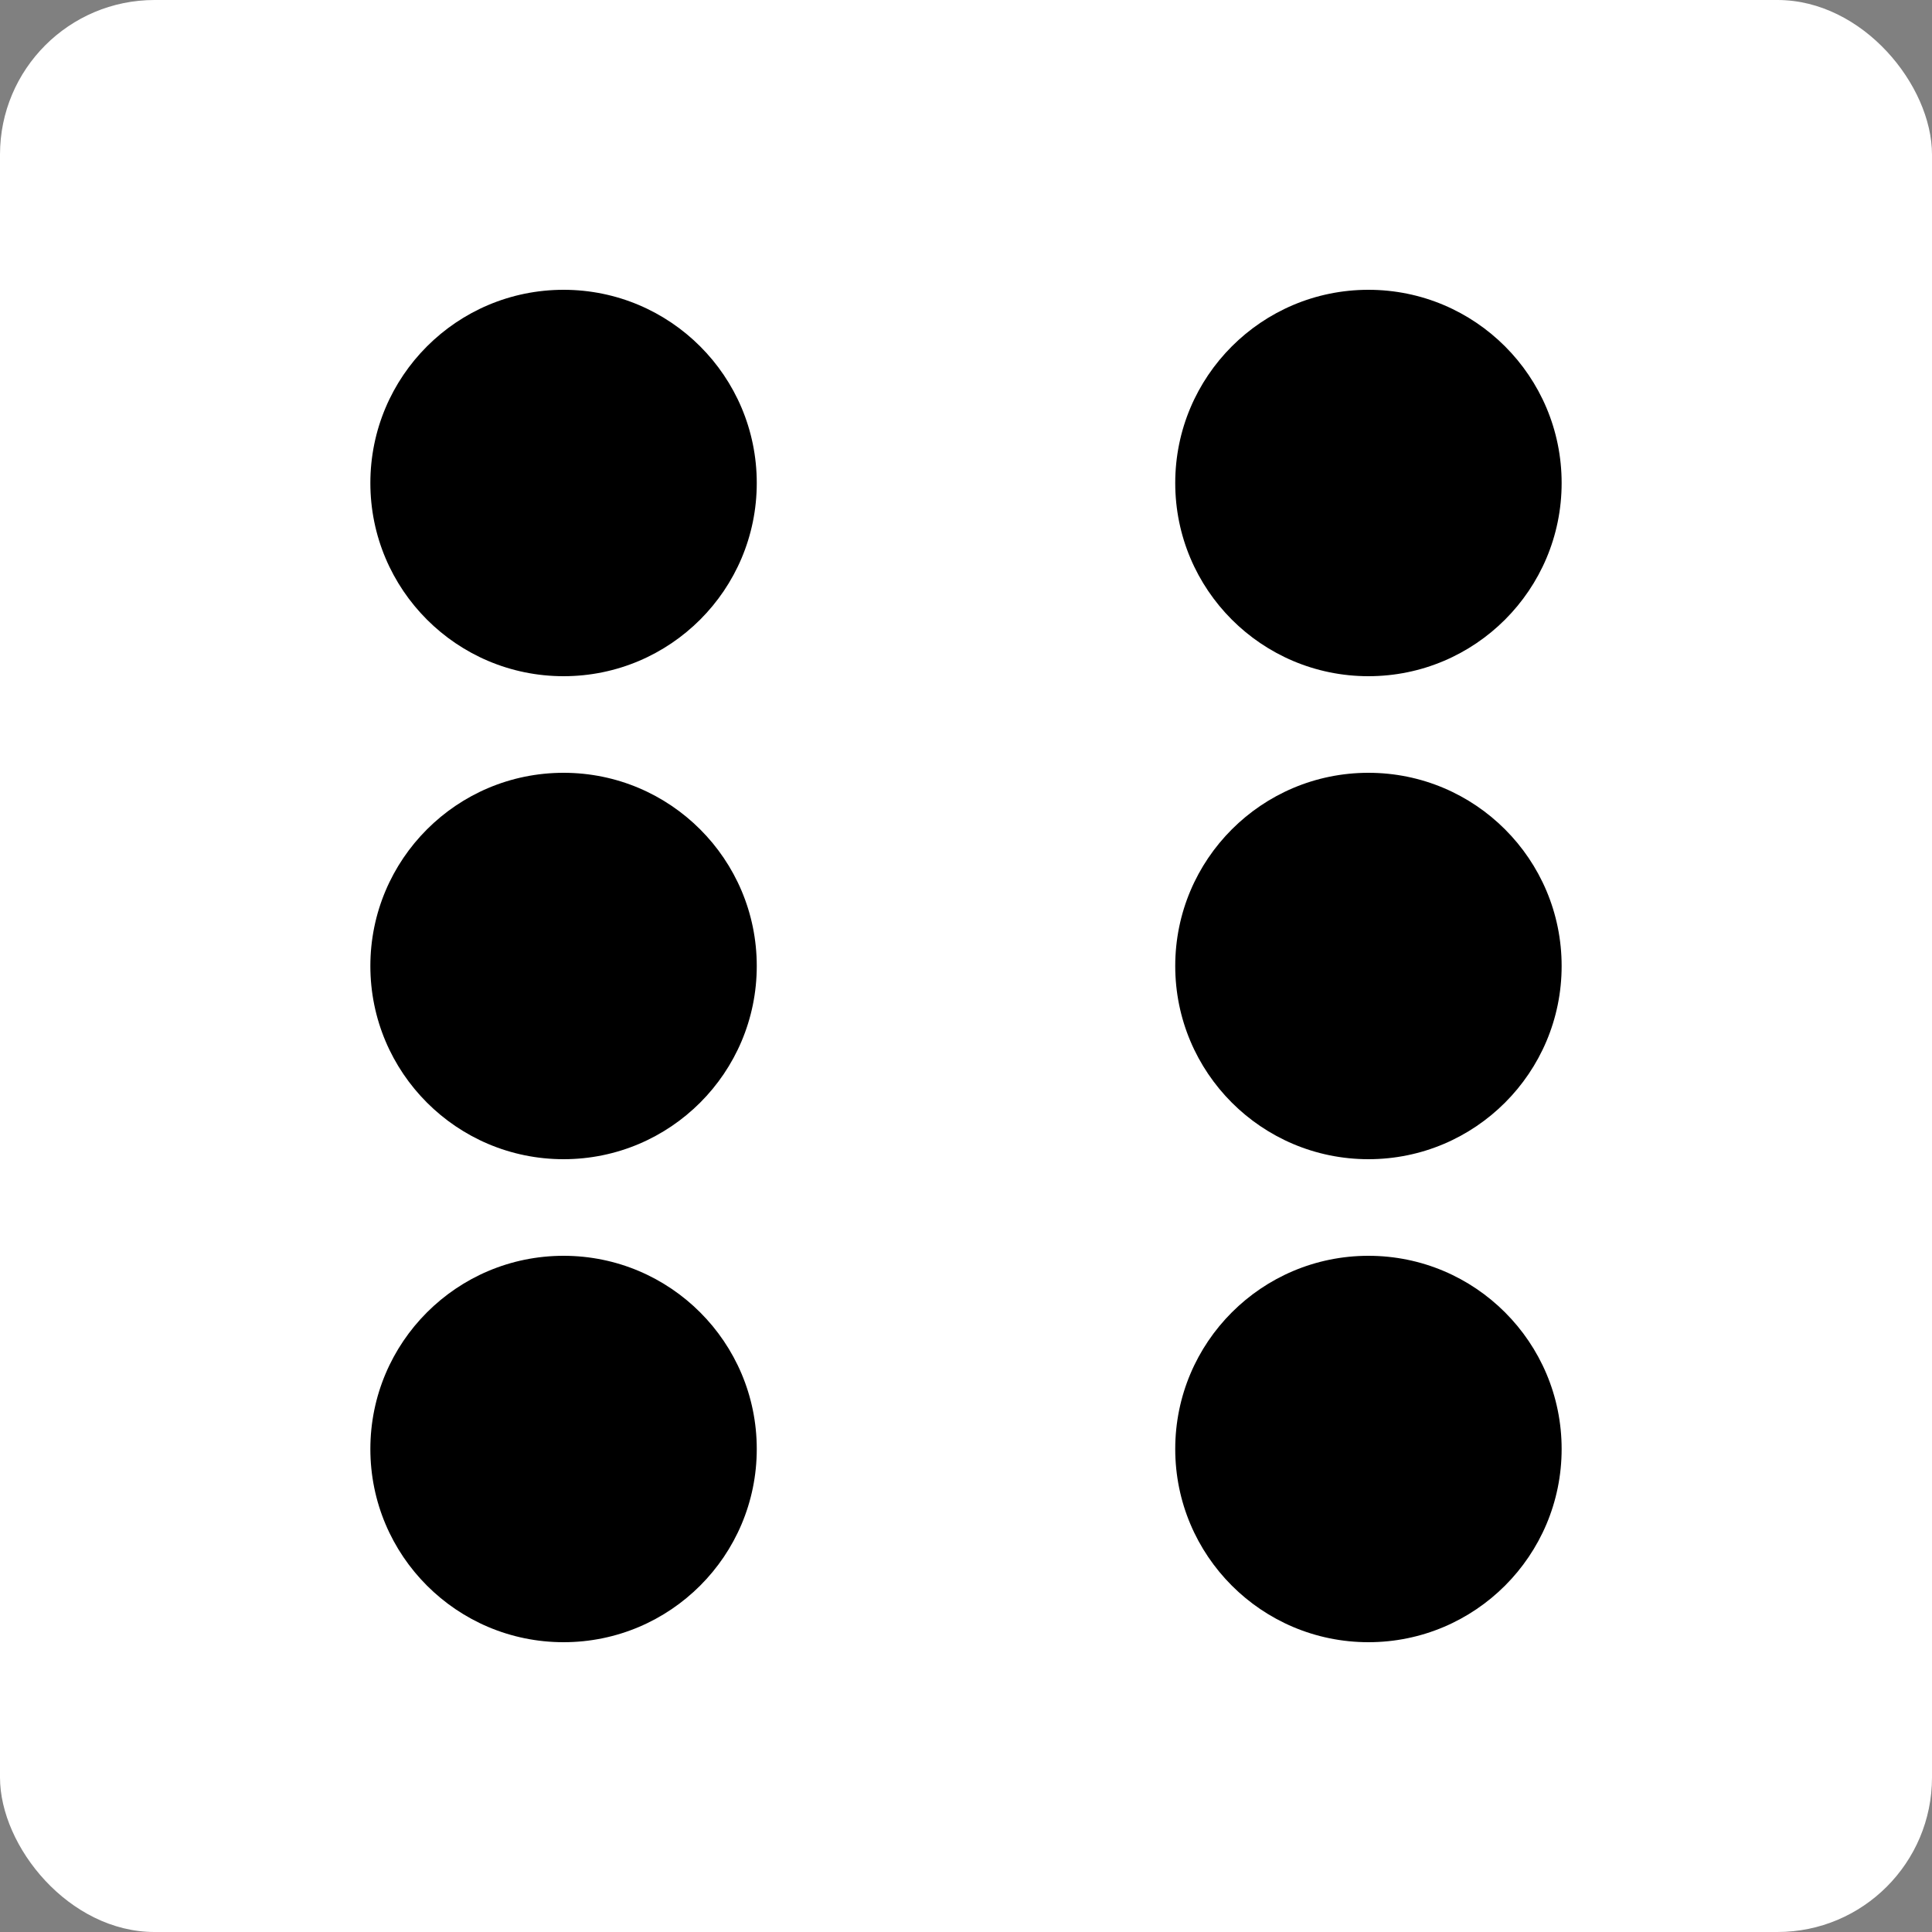 <svg id="Capa_2" data-name="Capa 2" xmlns="http://www.w3.org/2000/svg" viewBox="0 0 100 100"><rect x="0" y="0" width="100" height="100" fill="#808080" stroke="none"/><rect width="100" height="100" rx="8" fill="#fff"/><circle cx="29.17" cy="25" r="10"/><circle cx="70.83" cy="25" r="10"/><circle cx="29.17" cy="50" r="10"/><circle cx="70.83" cy="50" r="10"/><circle cx="29.17" cy="75" r="10"/><circle cx="70.83" cy="75" r="10"/></svg>